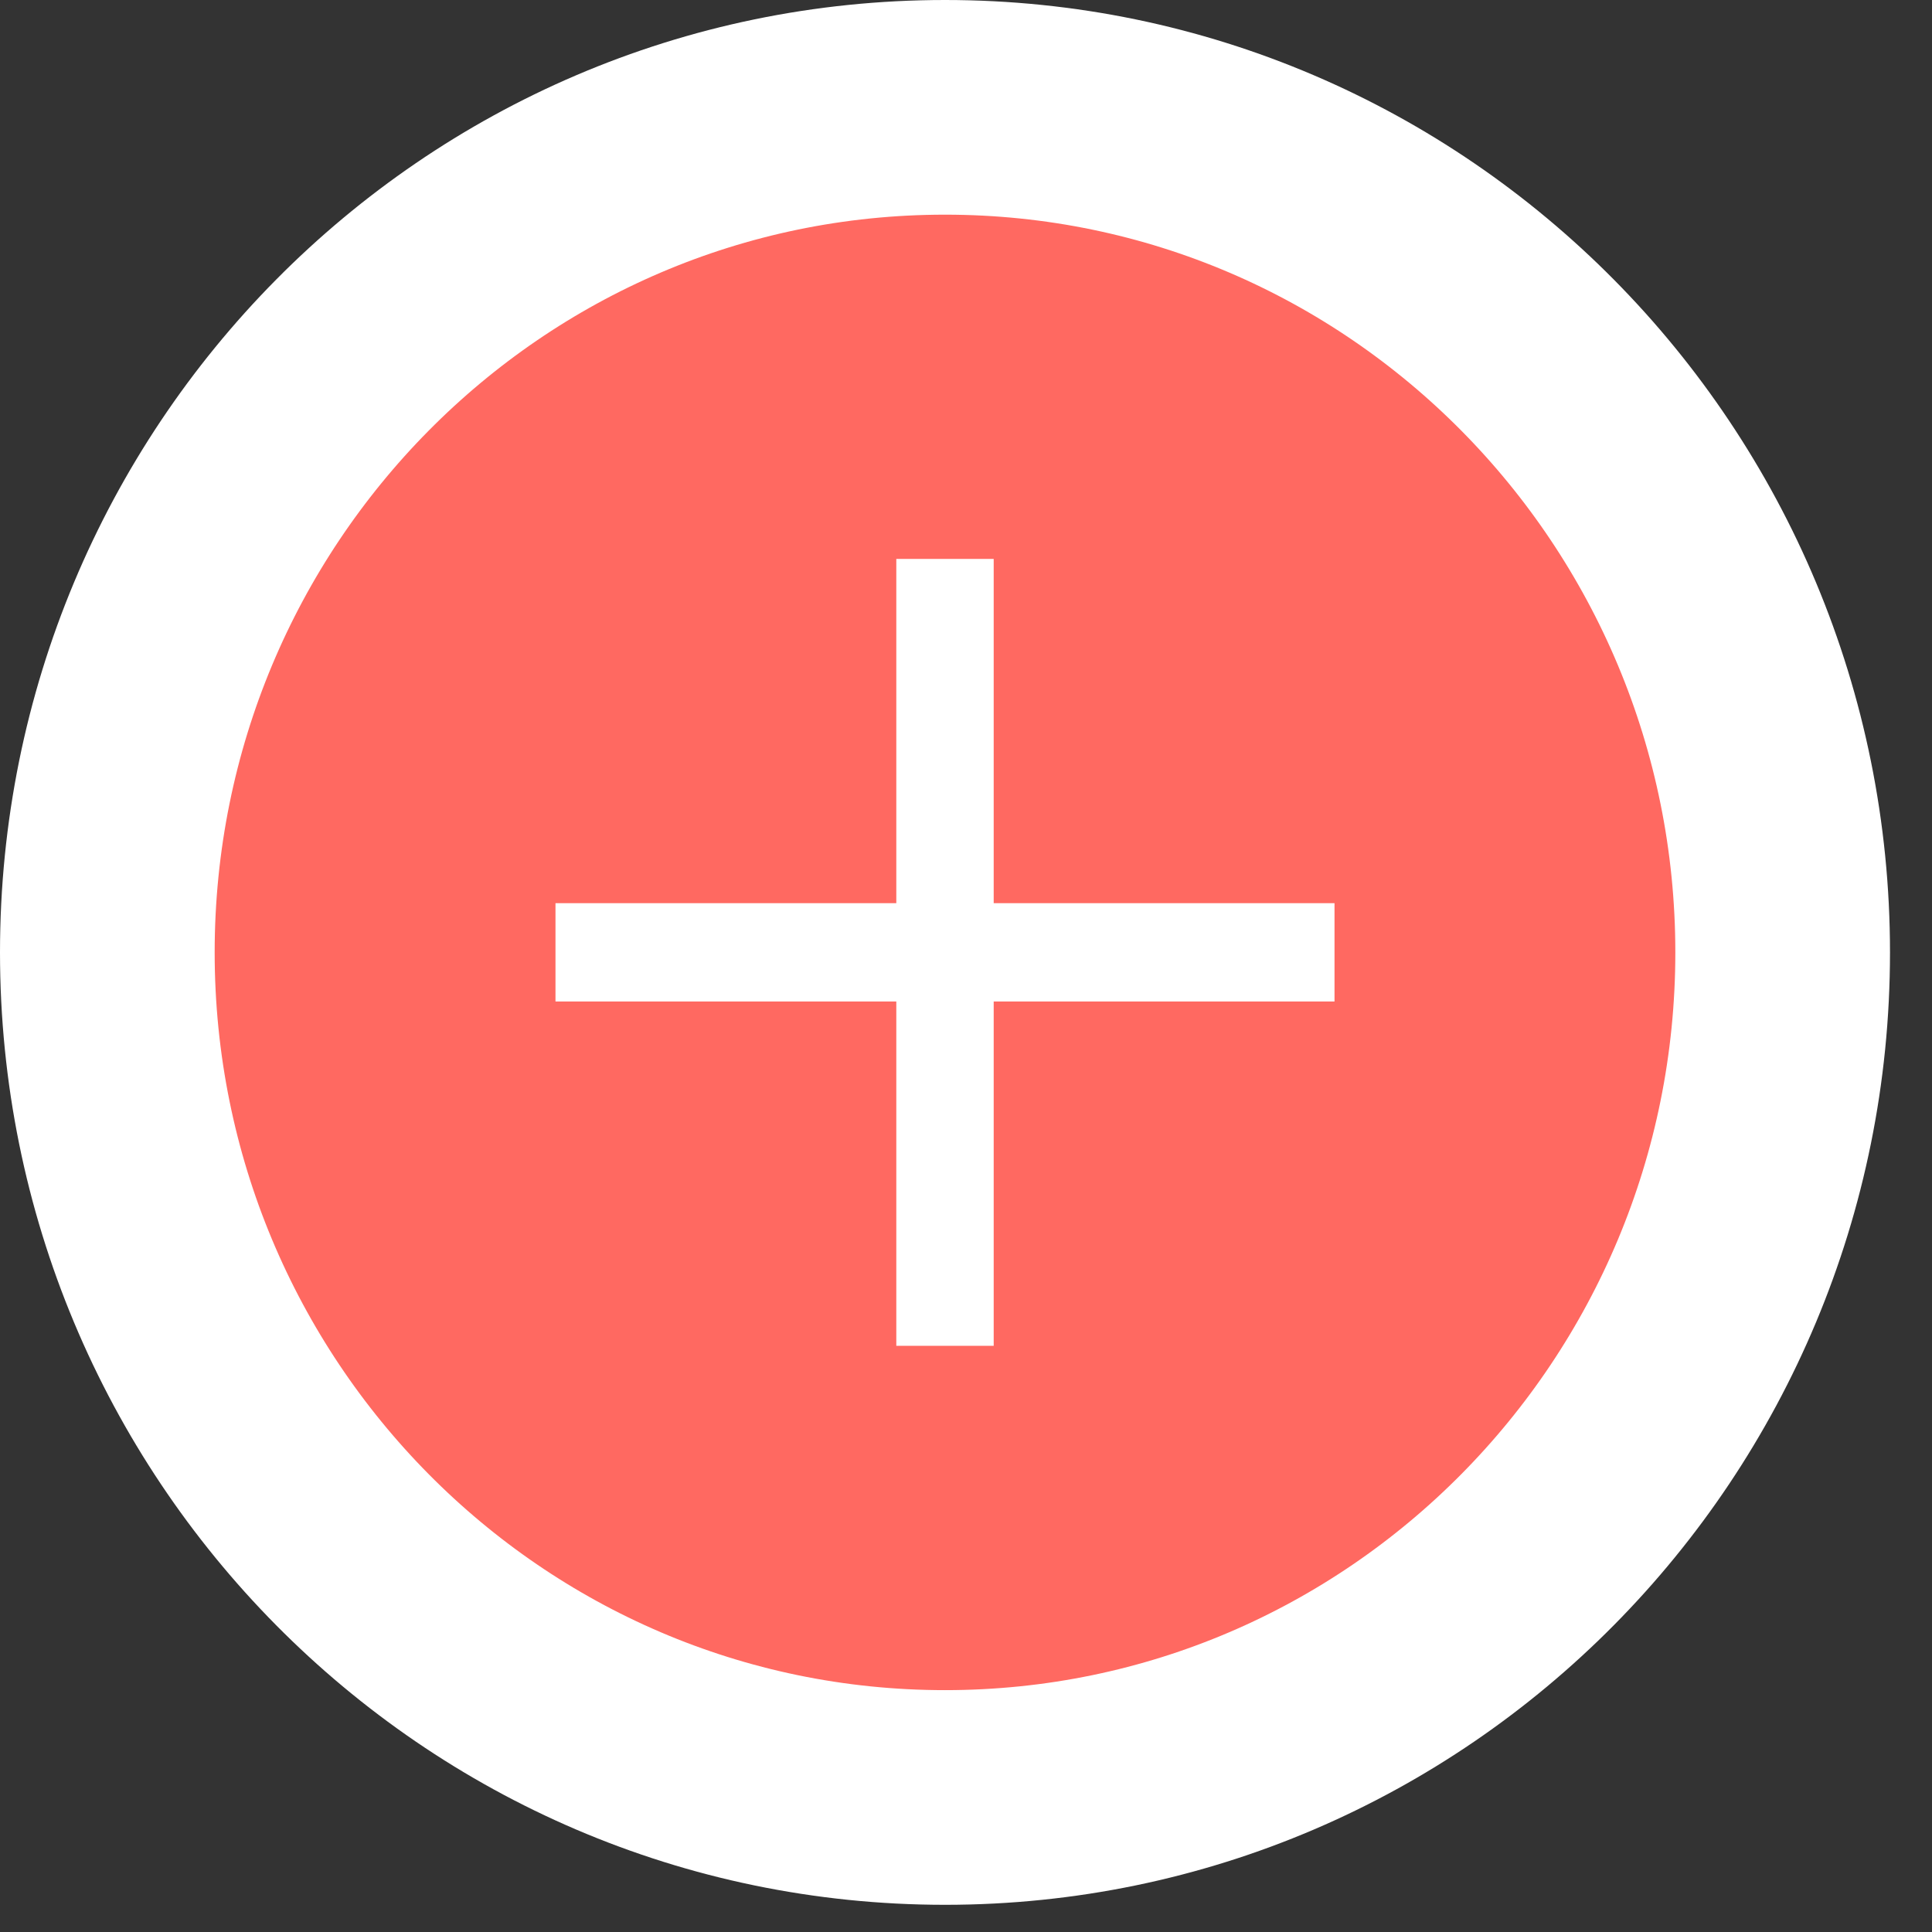 <svg width="27" height="27" viewBox="0 0 27 27" fill="none" xmlns="http://www.w3.org/2000/svg">
<rect x="0" y="0" width="27" height="27" fill="#333333" stroke="none"/>
<path d="M13.207 25.12C19.686 25.12 24.913 19.818 24.913 13.31C24.913 6.802 19.686 1.5 13.207 1.5C6.727 1.5 1.5 6.802 1.5 13.31C1.5 19.818 6.727 25.12 13.207 25.12Z" fill="#FF6961" stroke="white" stroke-width="3"/>
<path fill-rule="evenodd" clip-rule="evenodd" d="M13.887 7.811H12.526V12.622H7.763V13.996H12.526V18.808H13.887V13.996H18.65V12.622H13.887V7.811Z" fill="white"/>
</svg>

